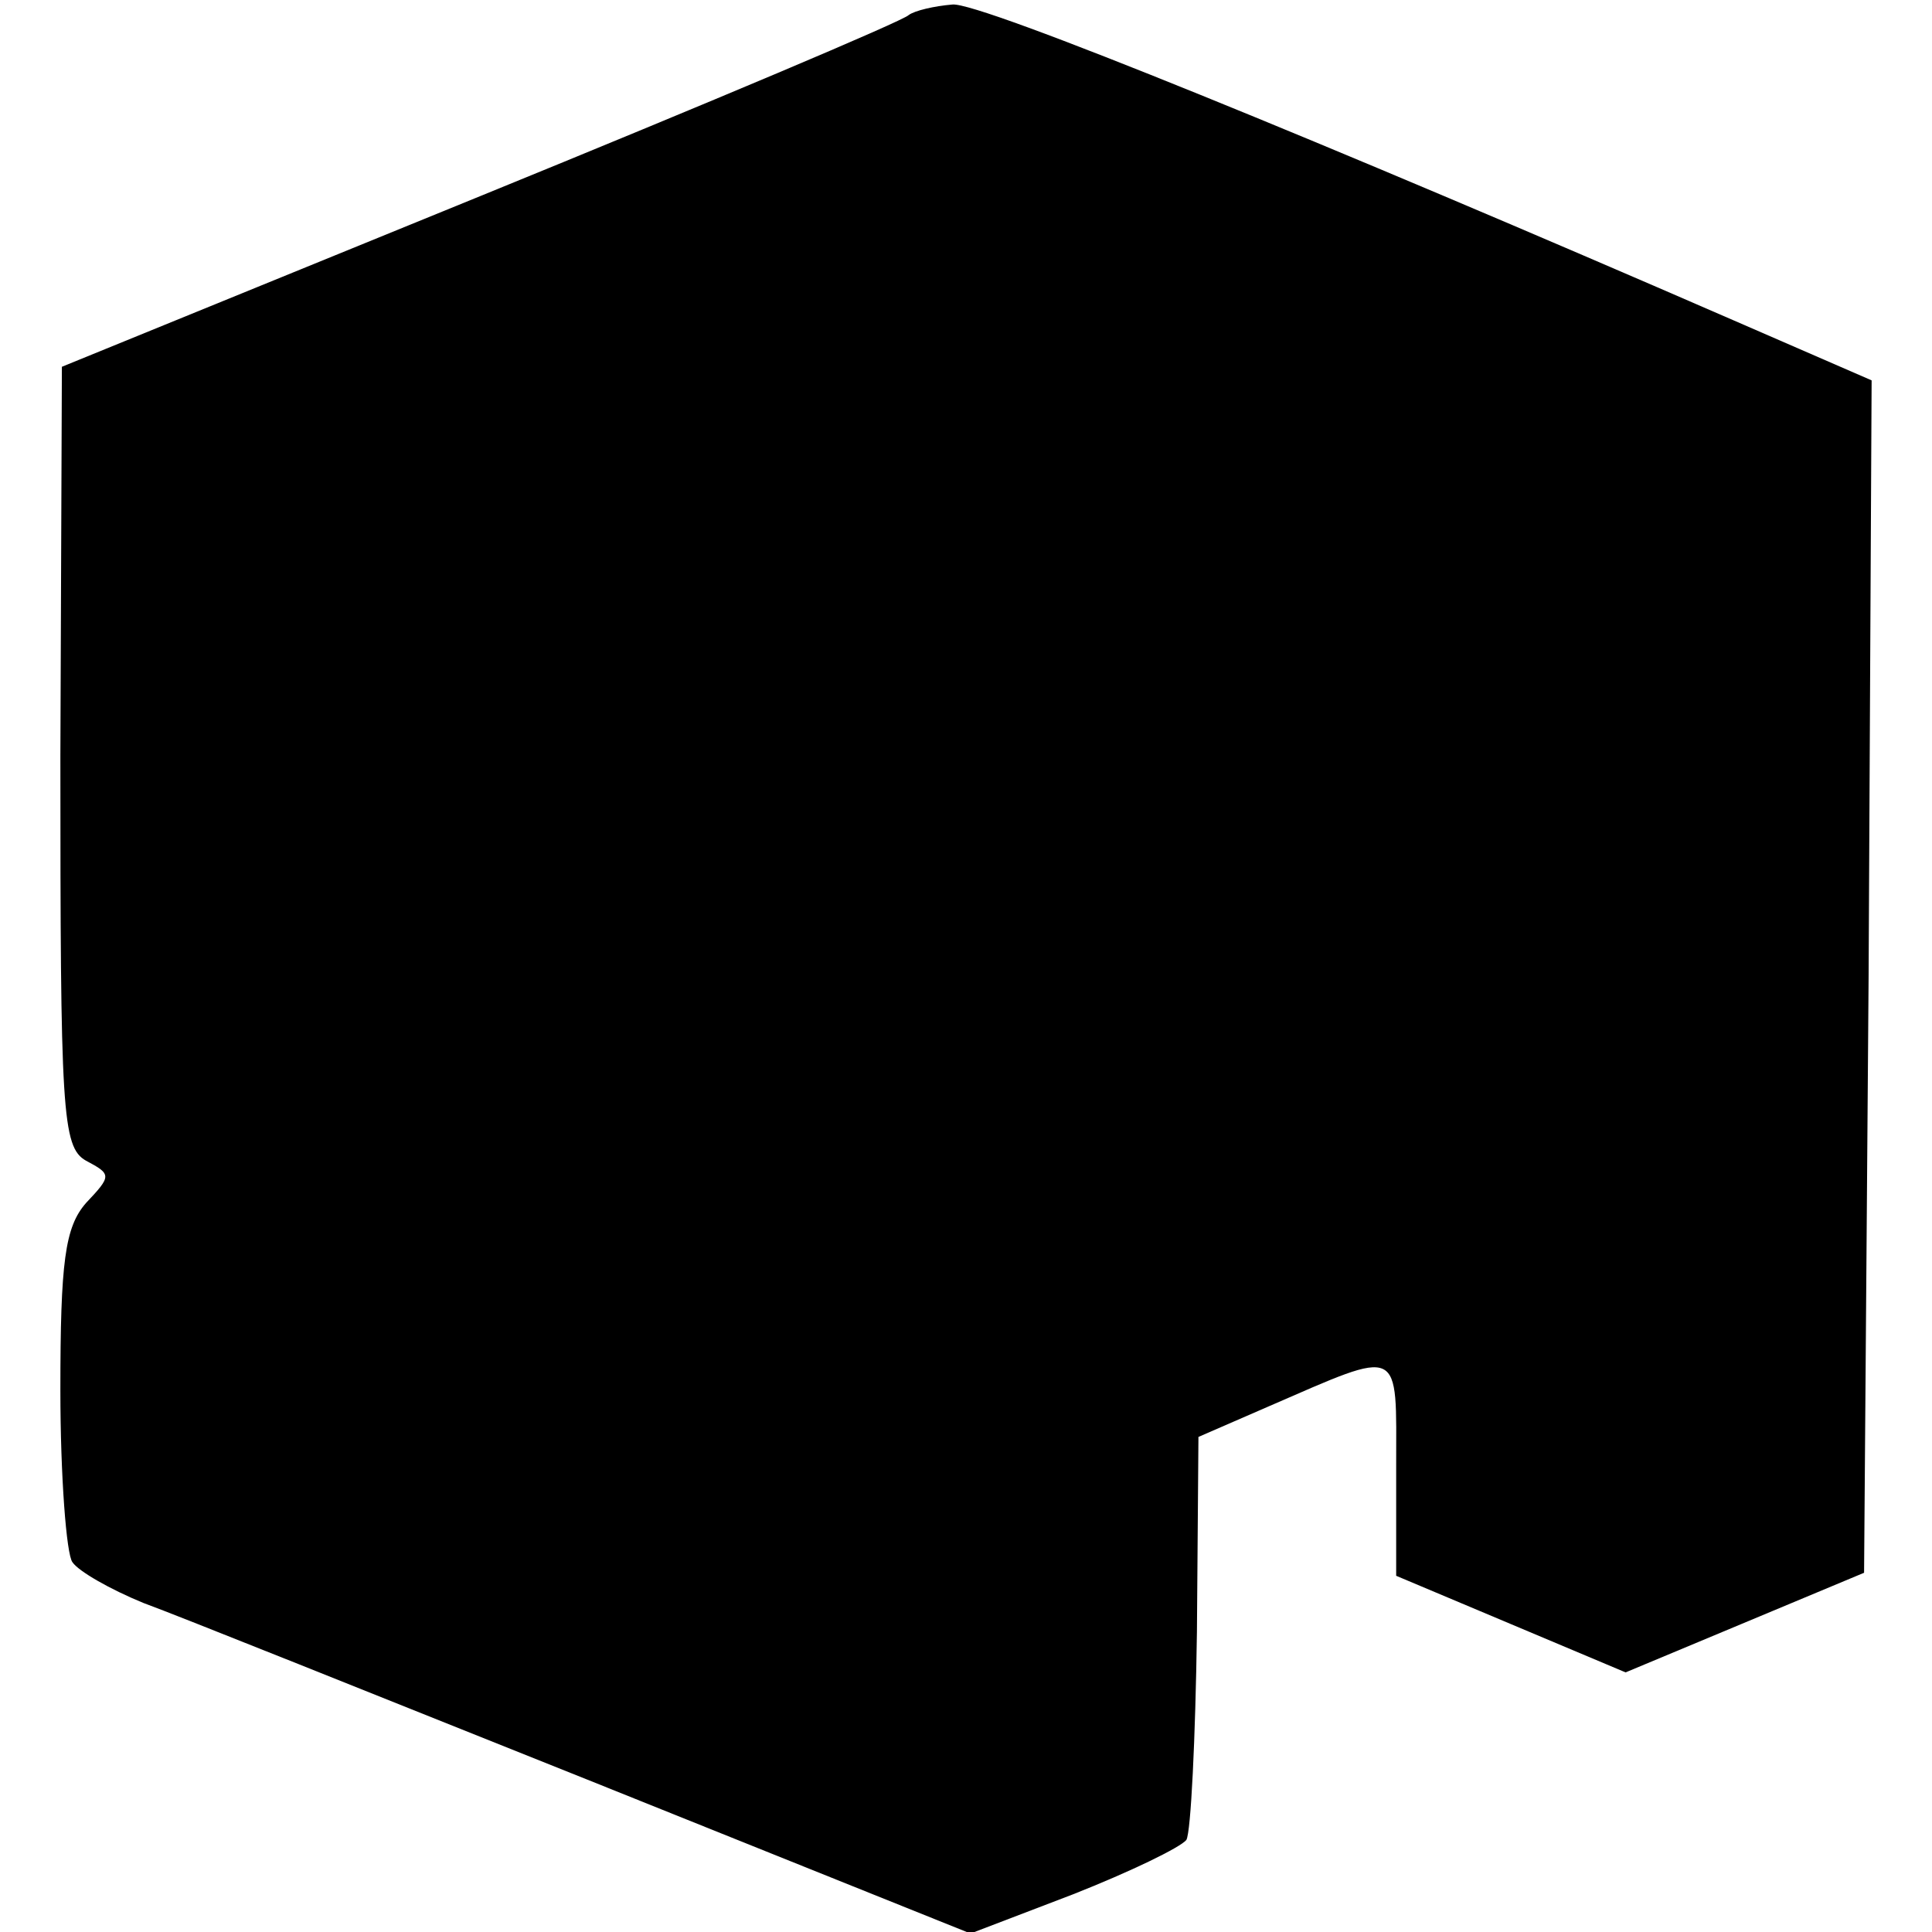 <?xml version="1.0" standalone="no"?>
<!DOCTYPE svg PUBLIC "-//W3C//DTD SVG 20010904//EN"
 "http://www.w3.org/TR/2001/REC-SVG-20010904/DTD/svg10.dtd">
<svg version="1.0" xmlns="http://www.w3.org/2000/svg"
 width="128pt" height="128pt" viewBox="0 0 128 128"
 preserveAspectRatio="xMidYMid meet">
<g transform="translate(0,128) scale(0.1,-0.1)"
fill="#000000" stroke="none">
<path d="M602 1270 c-4 -4 -132 -58 -284 -120 l-277 -113 -1 -258 c0 -235 1
-259 17 -268 17 -9 17 -10 0 -28 -14 -16 -17 -39 -17 -124 0 -57 4 -109 8
-114 4 -6 25 -18 47 -27 22 -8 154 -61 294 -117 l254 -102 68 26 c38 15 71 31
75 36 3 5 6 67 7 138 l1 129 46 20 c90 39 85 41 85 -40 l0 -72 76 -32 76 -32
79 33 79 33 3 395 2 395 -92 40 c-269 117 -499 211 -517 209 -12 -1 -25 -4
-29 -7z"/>
</g>
</svg>
